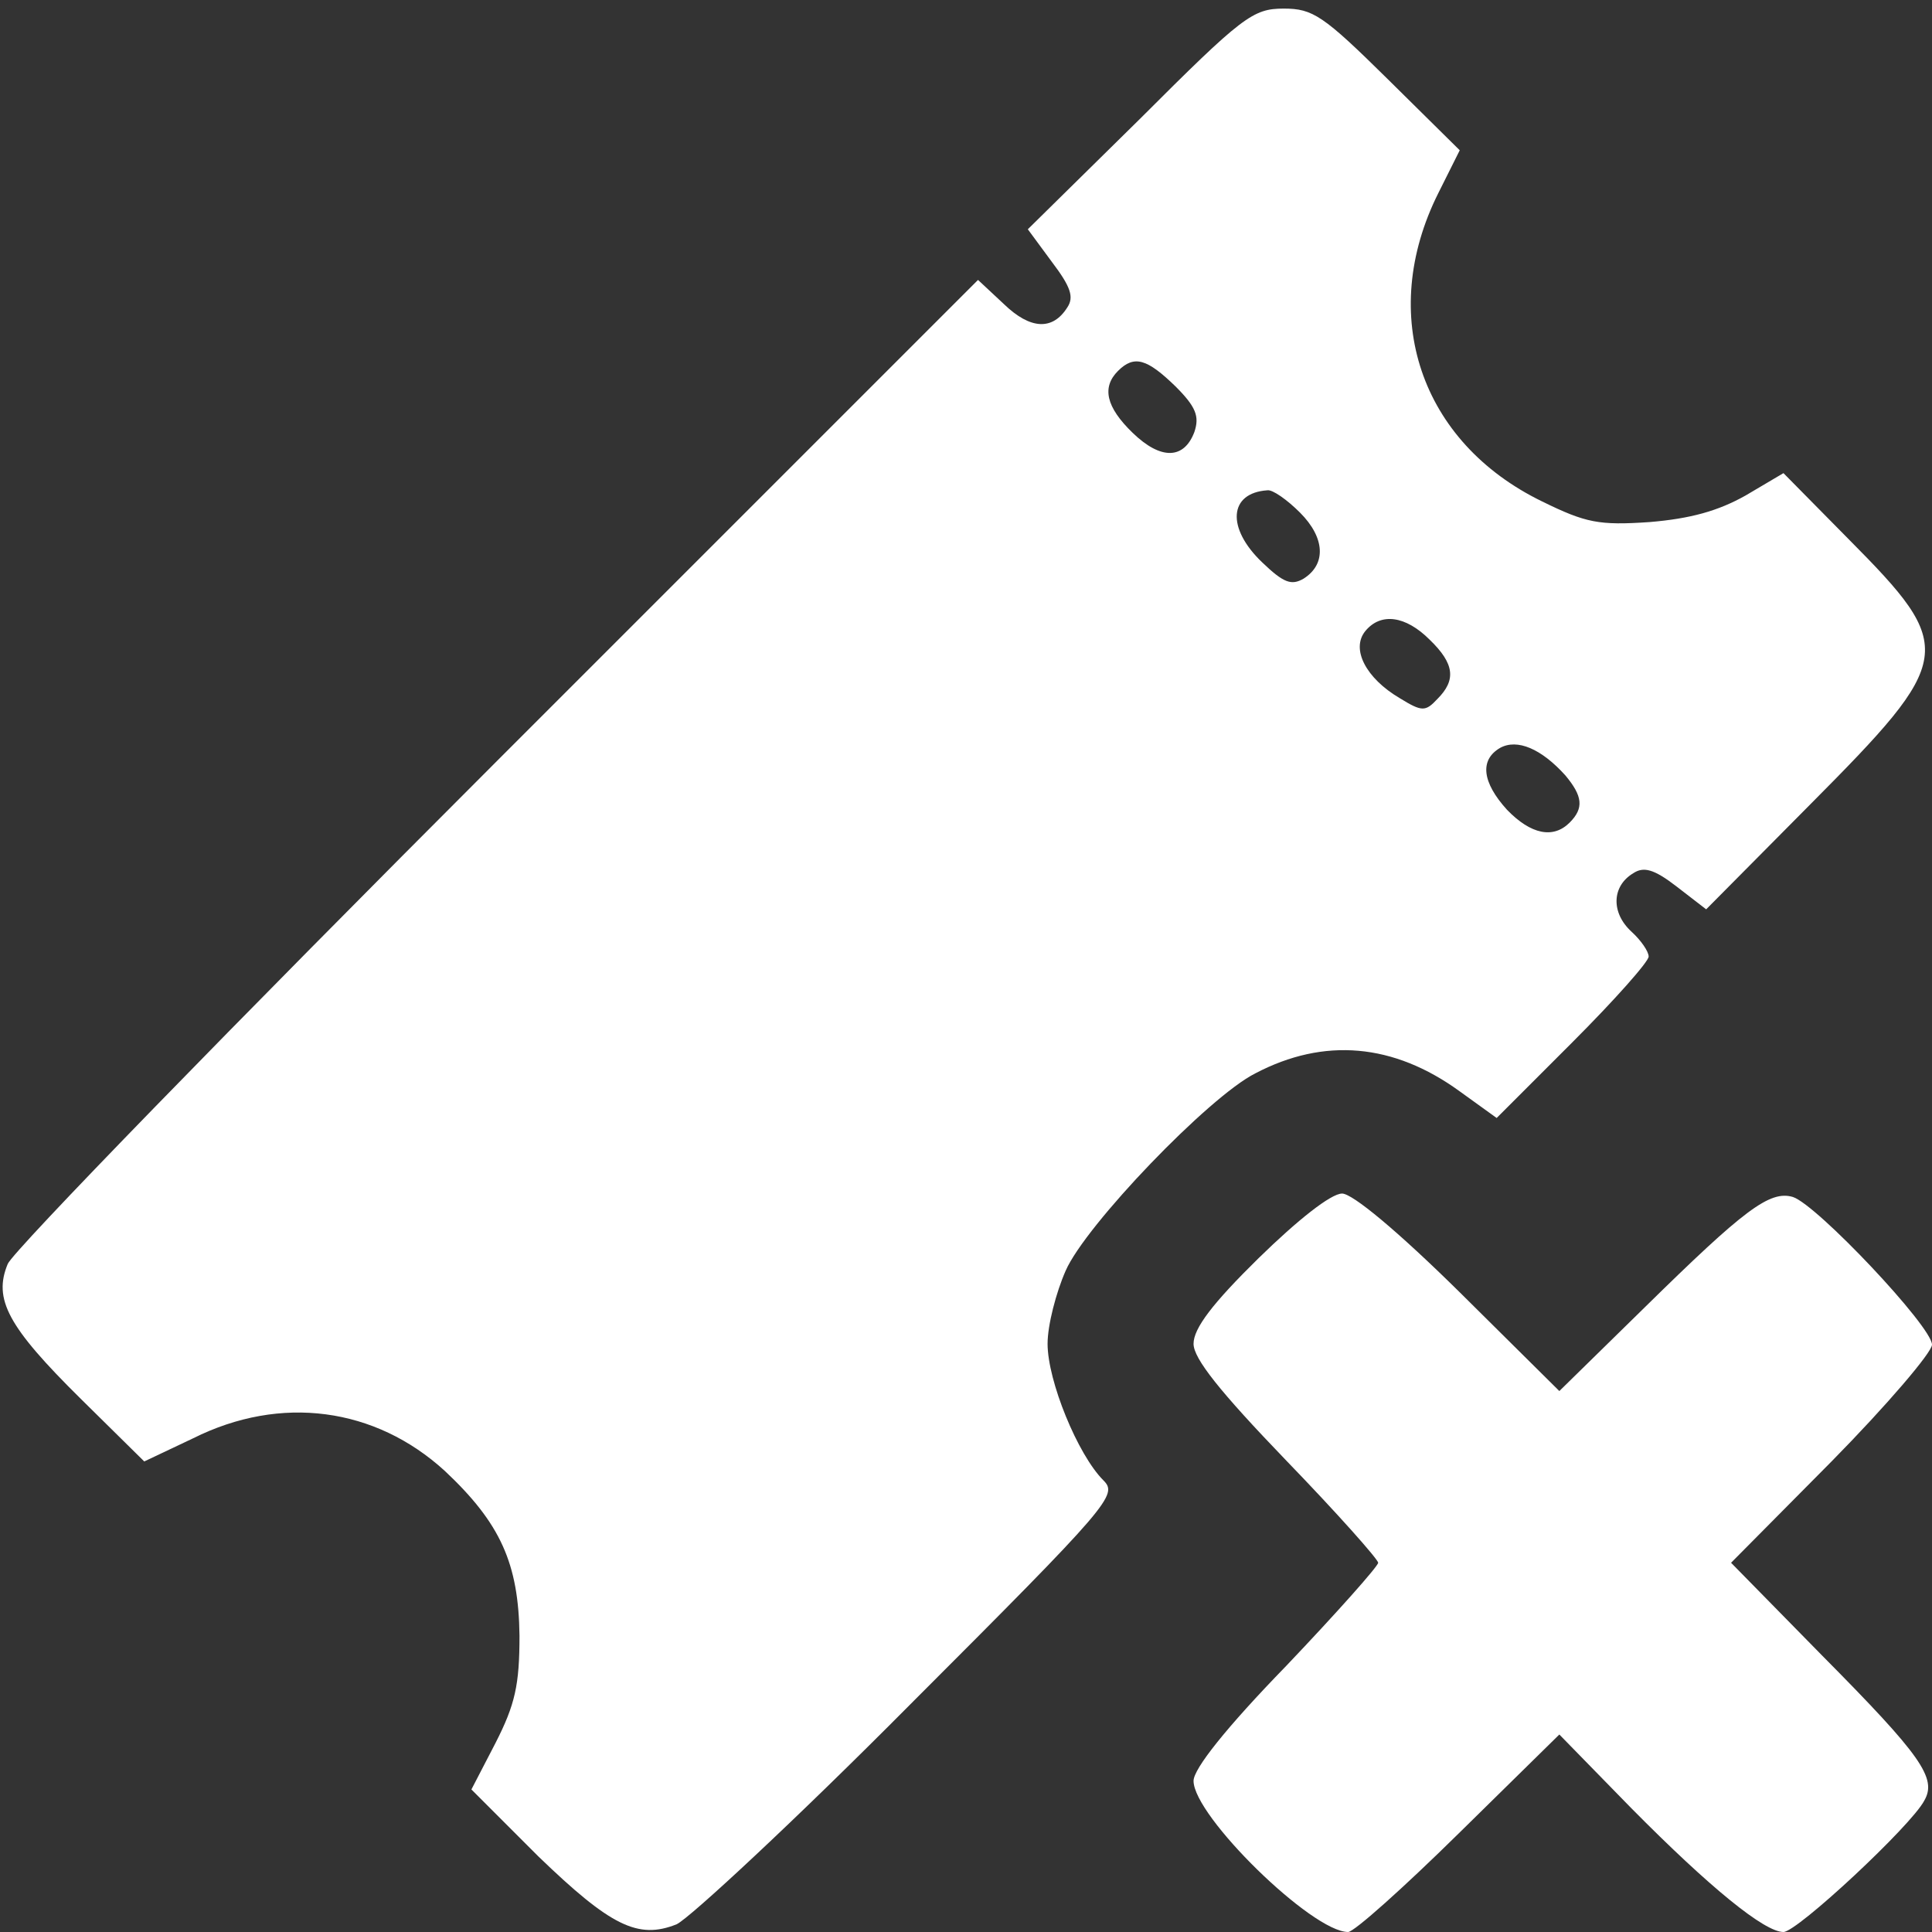 <?xml version="1.0" standalone="no"?>
<!DOCTYPE svg PUBLIC "-//W3C//DTD SVG 20010904//EN"
 "http://www.w3.org/TR/2001/REC-SVG-20010904/DTD/svg10.dtd">
<svg version="1.0" xmlns="http://www.w3.org/2000/svg"
 width="45" height="45" viewBox="0 0 225 225"
 preserveAspectRatio="xMidYMid meet">

<rect x="0" y="0" width="225" height="225" fill="#333333" stroke="none"/>

<g transform="translate(0,225) scale(0.1,-0.1)"
fill="#ffffff" stroke="none">
<path d="M1327 2111 l-130 -128 28 -38 c22 -29 26 -41 18 -53 -17 -27 -43 -26
-74 4 l-30 28 -559 -559 c-308 -308 -565 -572 -571 -587 -17 -41 0 -73 85
-157 l74 -73 57 27 c102 51 212 36 293 -38 65 -61 86 -108 87 -192 0 -57 -5
-80 -28 -125 l-28 -54 78 -78 c84 -81 116 -97 161 -79 15 7 138 121 272 256
234 234 242 244 225 261 -30 30 -65 116 -65 159 0 22 10 60 21 85 23 53 167
203 221 230 80 42 161 35 238 -21 l43 -31 88 88 c49 49 89 94 89 100 0 6 -9
19 -20 29 -24 22 -23 53 2 68 12 8 24 5 50 -15 l35 -27 121 122 c169 170 171
182 45 309 l-76 77 -44 -26 c-32 -18 -64 -27 -112 -31 -59 -4 -74 -1 -125 24
-142 69 -192 217 -121 359 l25 50 -84 83 c-75 74 -87 82 -121 82 -36 0 -48 -9
-168 -129z m42 -311 c24 -24 28 -35 22 -53 -12 -32 -39 -33 -72 -1 -31 30 -36
53 -17 72 19 19 34 14 67 -18z m145 -147 c29 -29 31 -60 4 -77 -14 -8 -23 -5
-48 19 -42 40 -39 81 6 84 6 1 23 -11 38 -26z m151 -148 c29 -28 31 -47 9 -69
-14 -15 -18 -15 -44 1 -39 23 -57 57 -40 78 18 22 47 18 75 -10z m158 -158
c20 -24 22 -38 5 -55 -19 -19 -45 -14 -73 15 -29 32 -32 58 -8 72 20 11 48 -1
76 -32z"/>
<path d="M1466 785 c-54 -53 -76 -82 -76 -100 0 -17 30 -55 108 -136 59 -61
107 -115 107 -119 0 -4 -48 -58 -107 -120 -70 -72 -108 -120 -108 -134 0 -41
138 -176 180 -176 7 0 65 52 129 115 l117 115 84 -86 c92 -93 155 -144 177
-144 16 0 149 124 164 153 15 26 -3 52 -119 169 l-106 108 117 118 c64 65 117
127 117 136 0 21 -134 163 -162 172 -27 8 -57 -15 -172 -128 l-100 -98 -116
115 c-73 72 -125 115 -137 115 -13 0 -52 -31 -97 -75z"/>
</g>
</svg>
